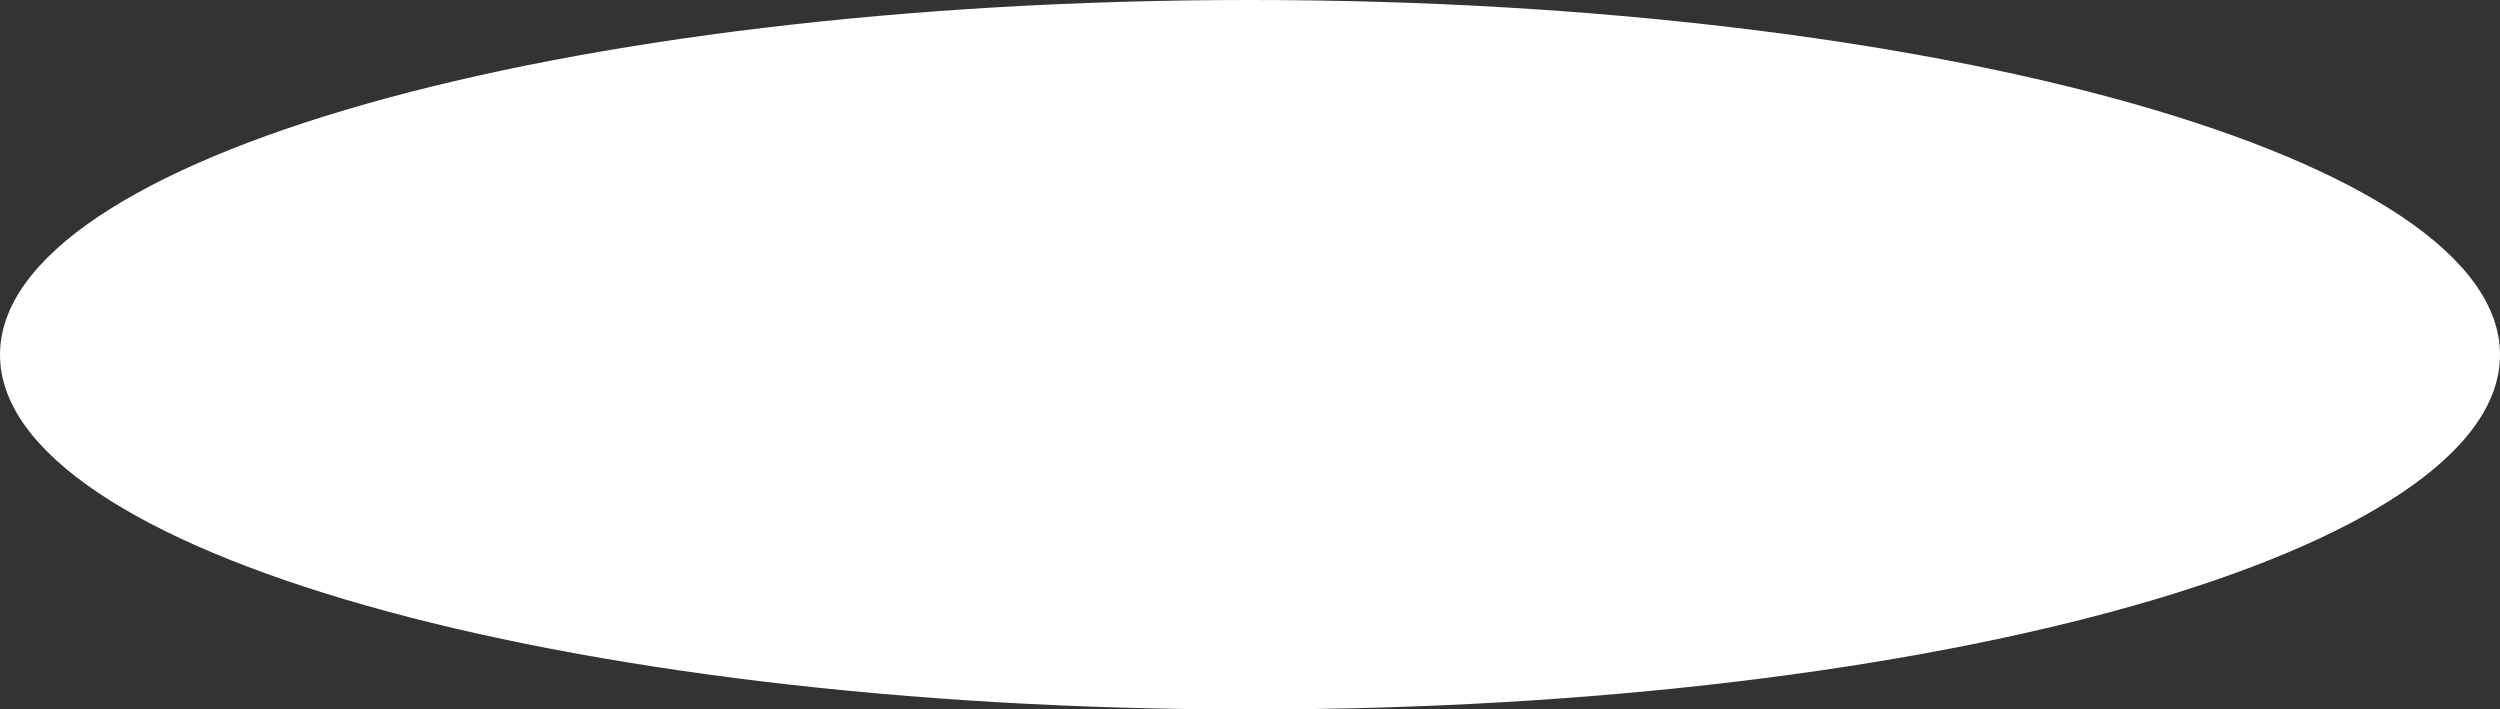 <svg 
          width="222" 
          height="63" fill="none" 
          xmlns="http://www.w3.org/2000/svg">
          <rect width="100%" height="100%" fill="#333333" stroke="none"/>
          <path d="M 222 31.5 C 222 48.897 172.304 63 111 63 C 49.696 63 0 48.897 0 31.5 C 0 14.103 49.696 0 111 0 C 172.304 0 222 14.103 222 31.5 Z" fill="rgb(255,255,255)"/>
        </svg>